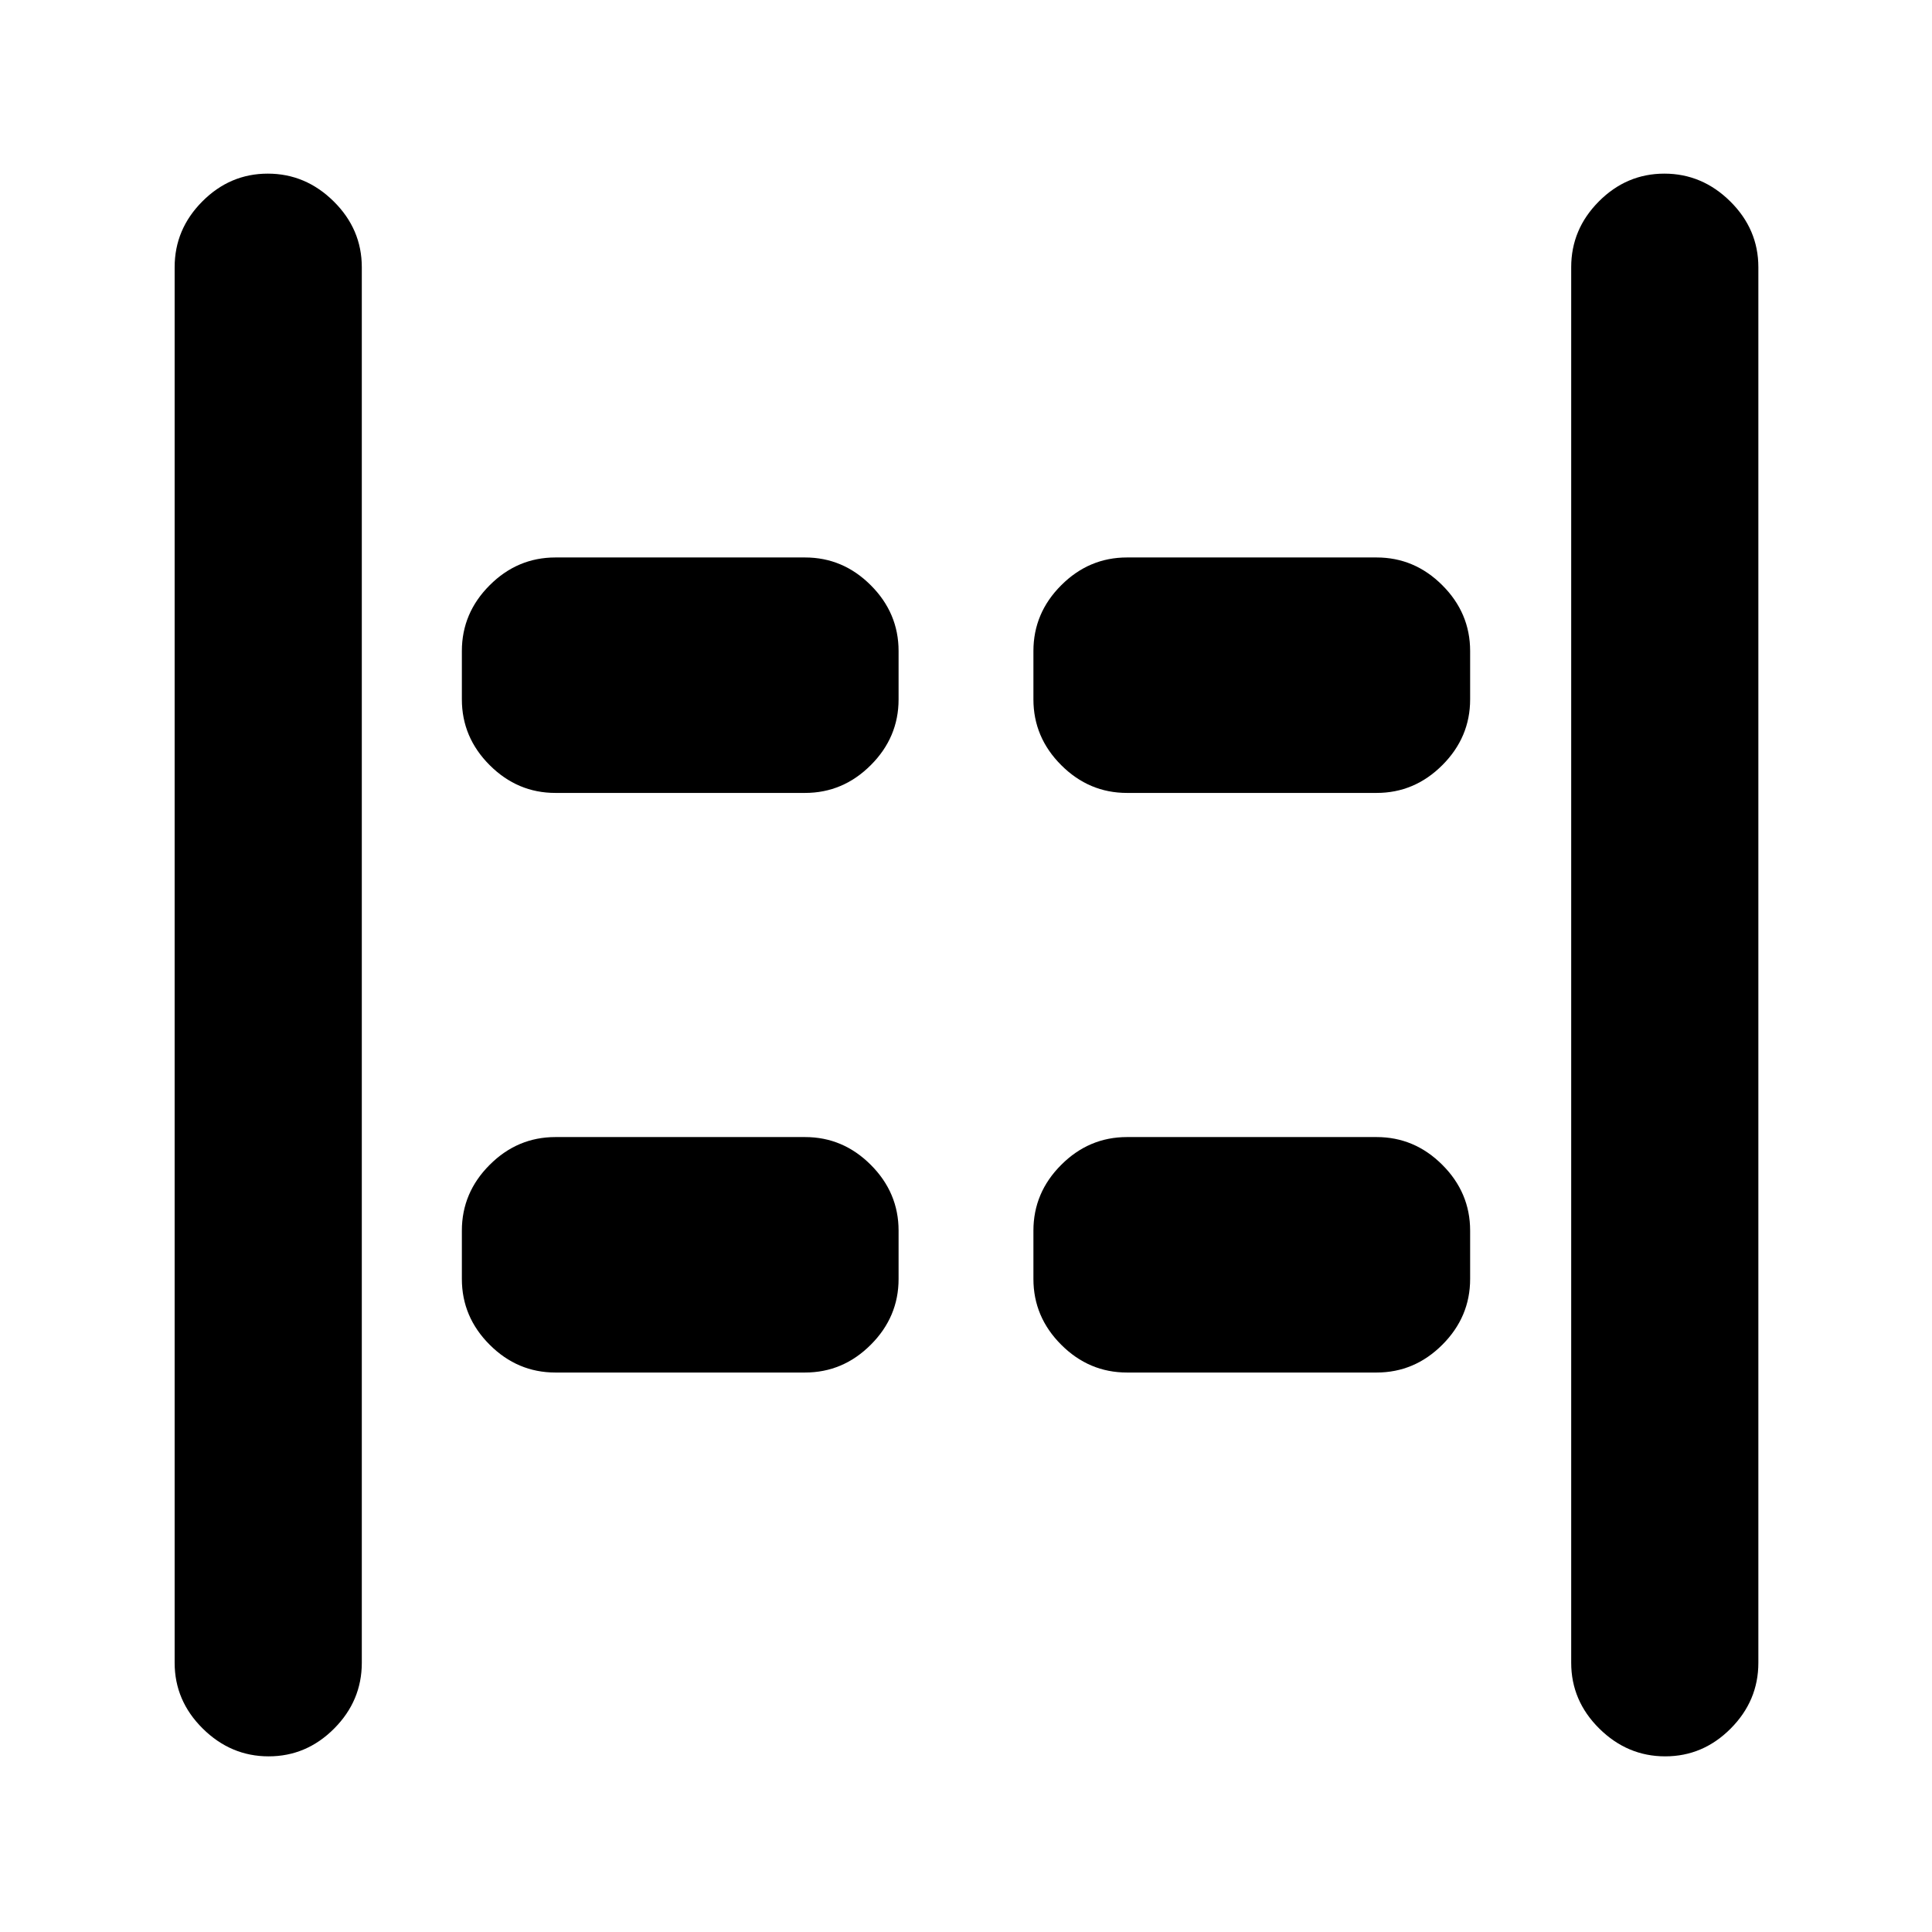 <svg xmlns="http://www.w3.org/2000/svg" height="20" viewBox="0 -960 960 960" width="20"><path d="M827.43-87.28q-18.8 0-32.76-13.81-13.95-13.81-13.95-32.69v-693.44q0-18.88 13.74-32.69 13.75-13.81 32.55-13.81 18.79 0 32.75 13.81t13.96 32.69v693.44q0 18.88-13.75 32.69-13.74 13.81-32.54 13.81Zm-693.94 0q-18.79 0-32.75-13.81t-13.96-32.69v-693.44q0-18.88 13.75-32.69 13.74-13.81 32.54-13.81 18.8 0 32.76 13.81 13.95 13.81 13.95 32.69v693.44q0 18.88-13.74 32.69-13.75 13.81-32.55 13.81ZM560-566q-18.89 0-32.69-13.81-13.81-13.8-13.81-32.69v-24q0-18.89 13.81-32.69Q541.11-683 560-683h124q18.89 0 32.69 13.81 13.81 13.8 13.81 32.69v24q0 18.89-13.81 32.69Q702.89-566 684-566H560Zm-284 0q-18.89 0-32.69-13.81-13.81-13.8-13.81-32.69v-24q0-18.89 13.81-32.69Q257.11-683 276-683h124q18.89 0 32.69 13.81 13.81 13.8 13.81 32.69v24q0 18.89-13.81 32.69Q418.89-566 400-566H276Zm284 288q-18.89 0-32.69-13.81-13.81-13.8-13.81-32.69v-24q0-18.89 13.81-32.69Q541.11-395 560-395h124q18.89 0 32.69 13.81 13.81 13.8 13.81 32.69v24q0 18.89-13.81 32.69Q702.89-278 684-278H560Zm-284 0q-18.89 0-32.69-13.81-13.81-13.8-13.81-32.69v-24q0-18.89 13.81-32.69Q257.11-395 276-395h124q18.89 0 32.69 13.81 13.81 13.8 13.81 32.69v24q0 18.89-13.81 32.69Q418.89-278 400-278H276Z"/></svg>